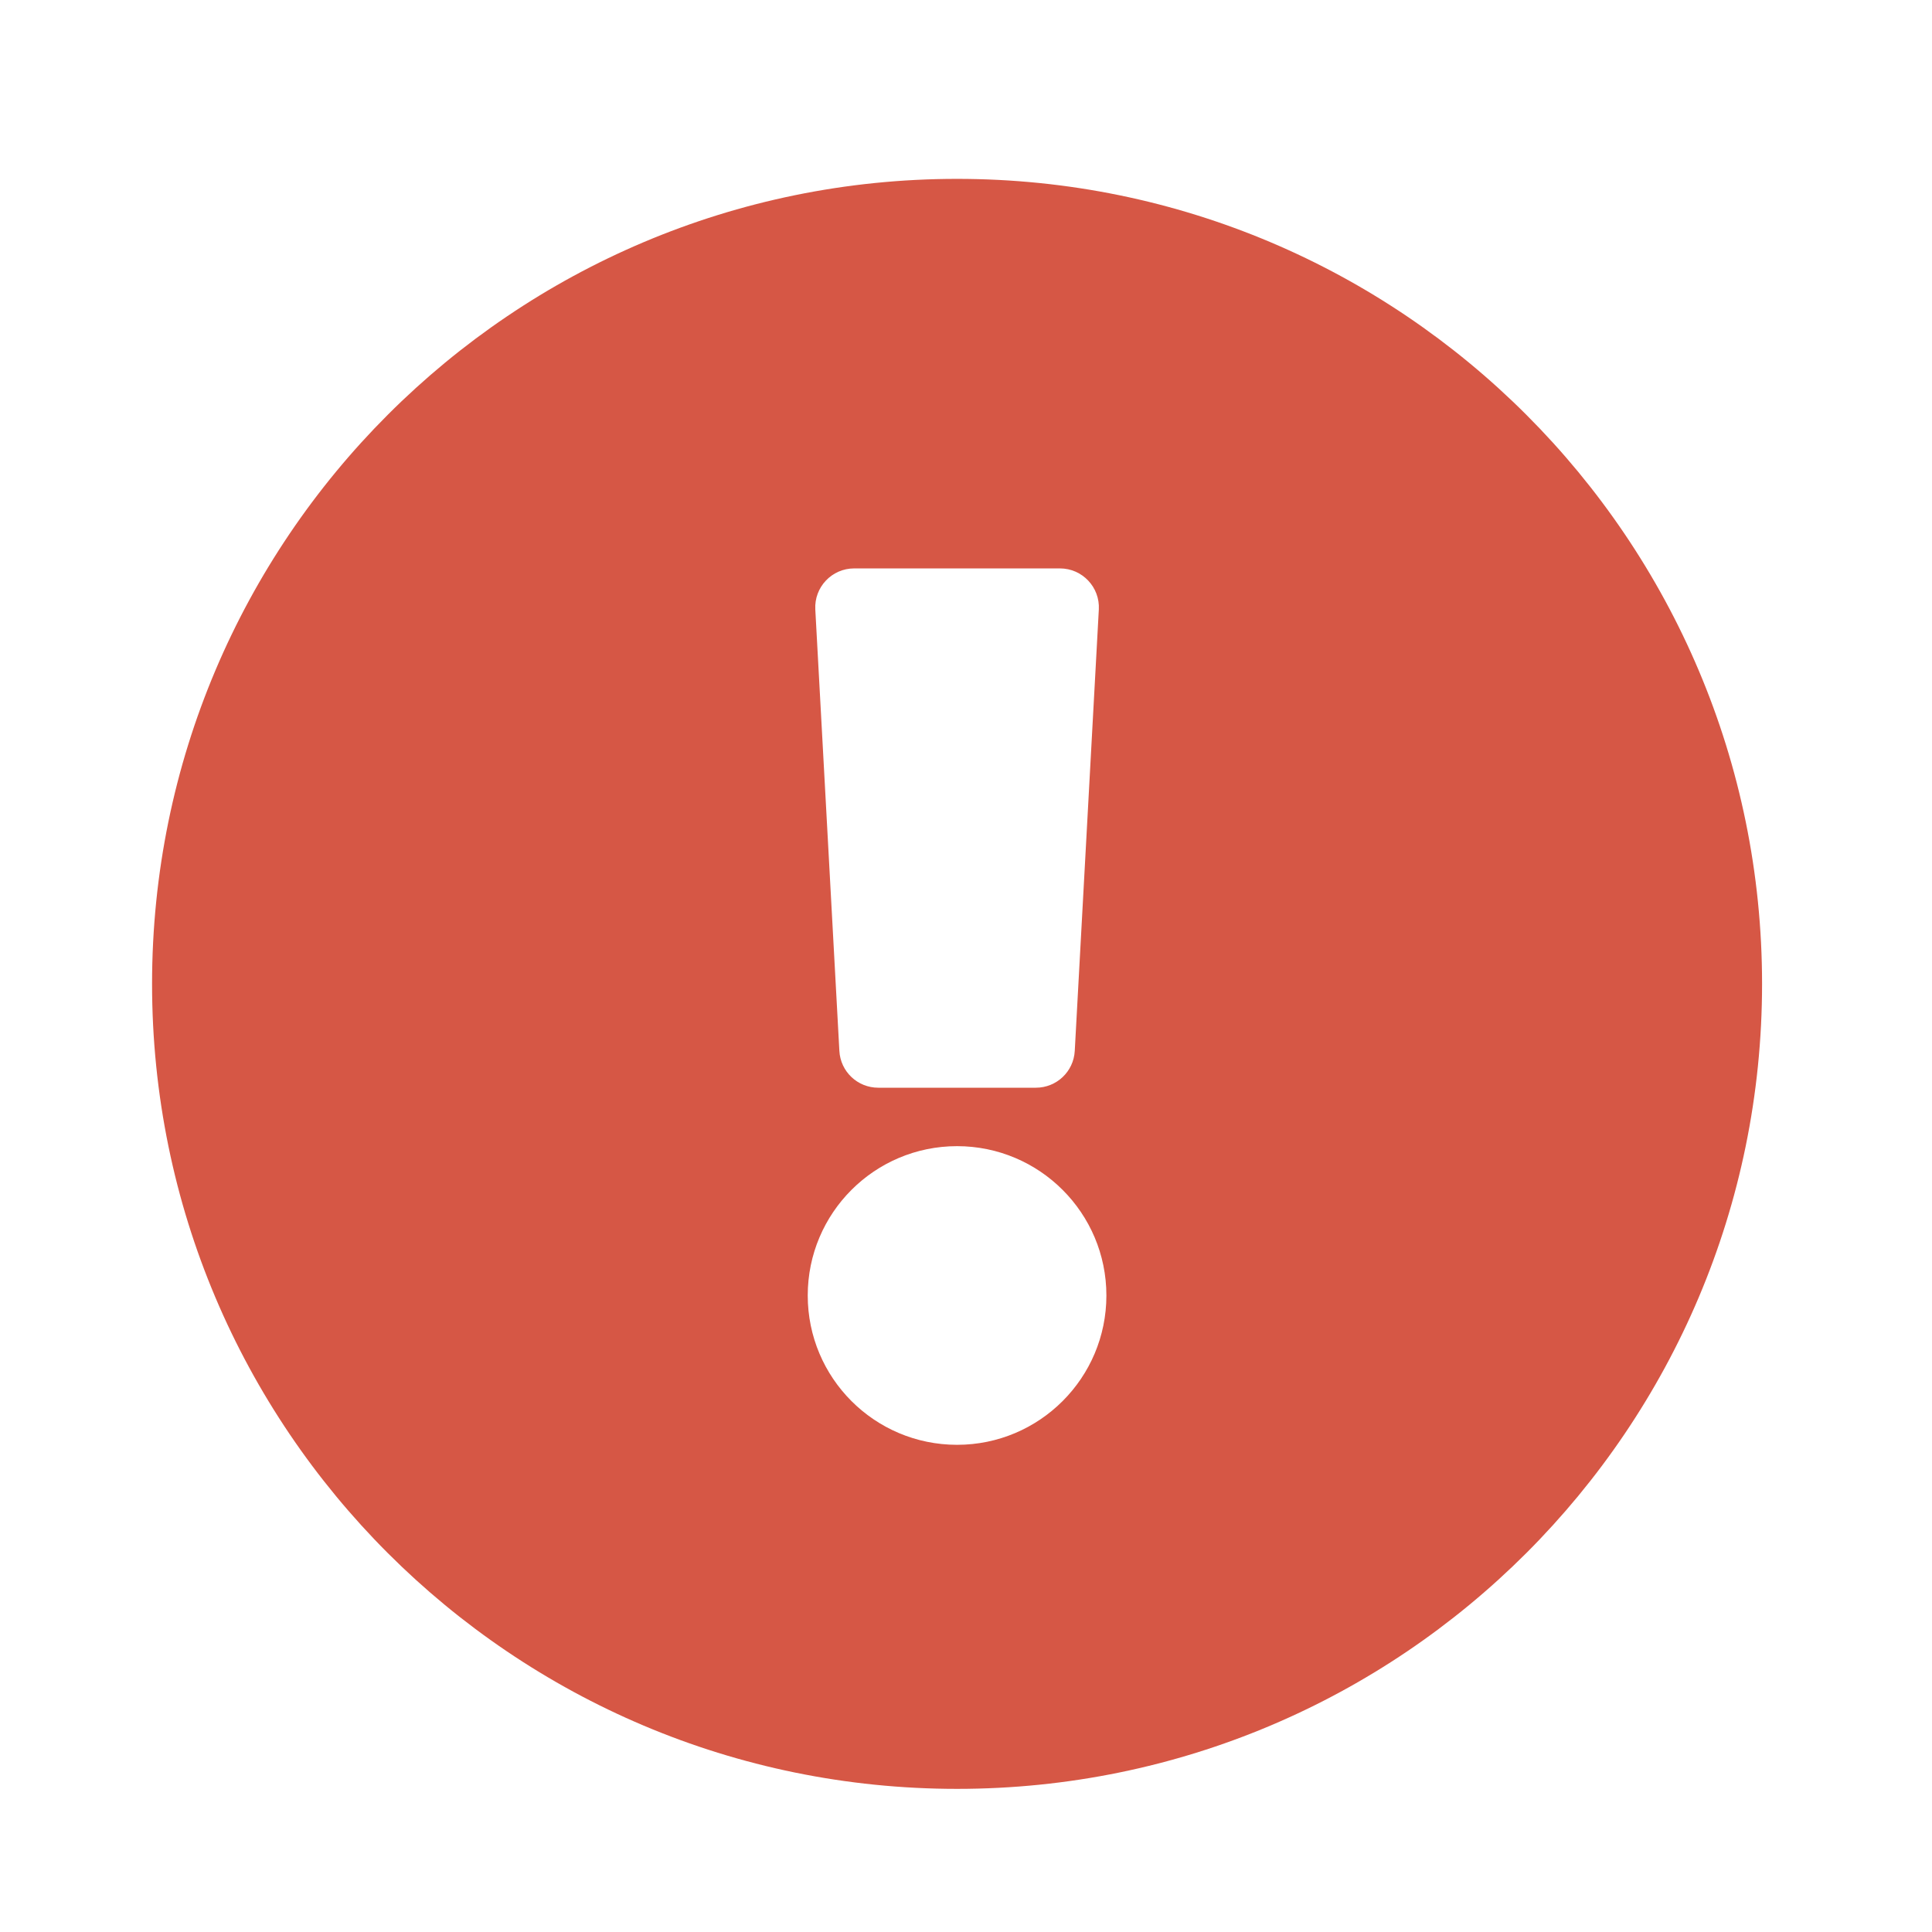 <svg width="24" height="24" viewBox="0 0 24 24" fill="none" xmlns="http://www.w3.org/2000/svg">
    <defs>
        <clipPath id="clip0_176_3538">
            <rect width="20" height="20" fill="white" transform="translate(1.889 2.222)"/>
        </clipPath>
    </defs>
<g clip-path="url(#clip0_176_3538)">
<path d="M21.889 12.222C21.889 17.746 17.411 22.222 11.889 22.222C6.366 22.222 1.889 17.746 1.889 12.222C1.889 6.701 6.366 2.222 11.889 2.222C17.411 2.222 21.889 6.701 21.889 12.222ZM11.889 14.238C10.864 14.238 10.034 15.069 10.034 16.093C10.034 17.117 10.864 17.948 11.889 17.948C12.913 17.948 13.744 17.117 13.744 16.093C13.744 15.069 12.913 14.238 11.889 14.238ZM10.128 7.571L10.427 13.055C10.441 13.312 10.653 13.512 10.91 13.512H12.868C13.125 13.512 13.337 13.312 13.351 13.055L13.65 7.571C13.665 7.294 13.444 7.061 13.167 7.061H10.611C10.333 7.061 10.113 7.294 10.128 7.571Z" fill="#D65745"/>
</g>
</svg>
